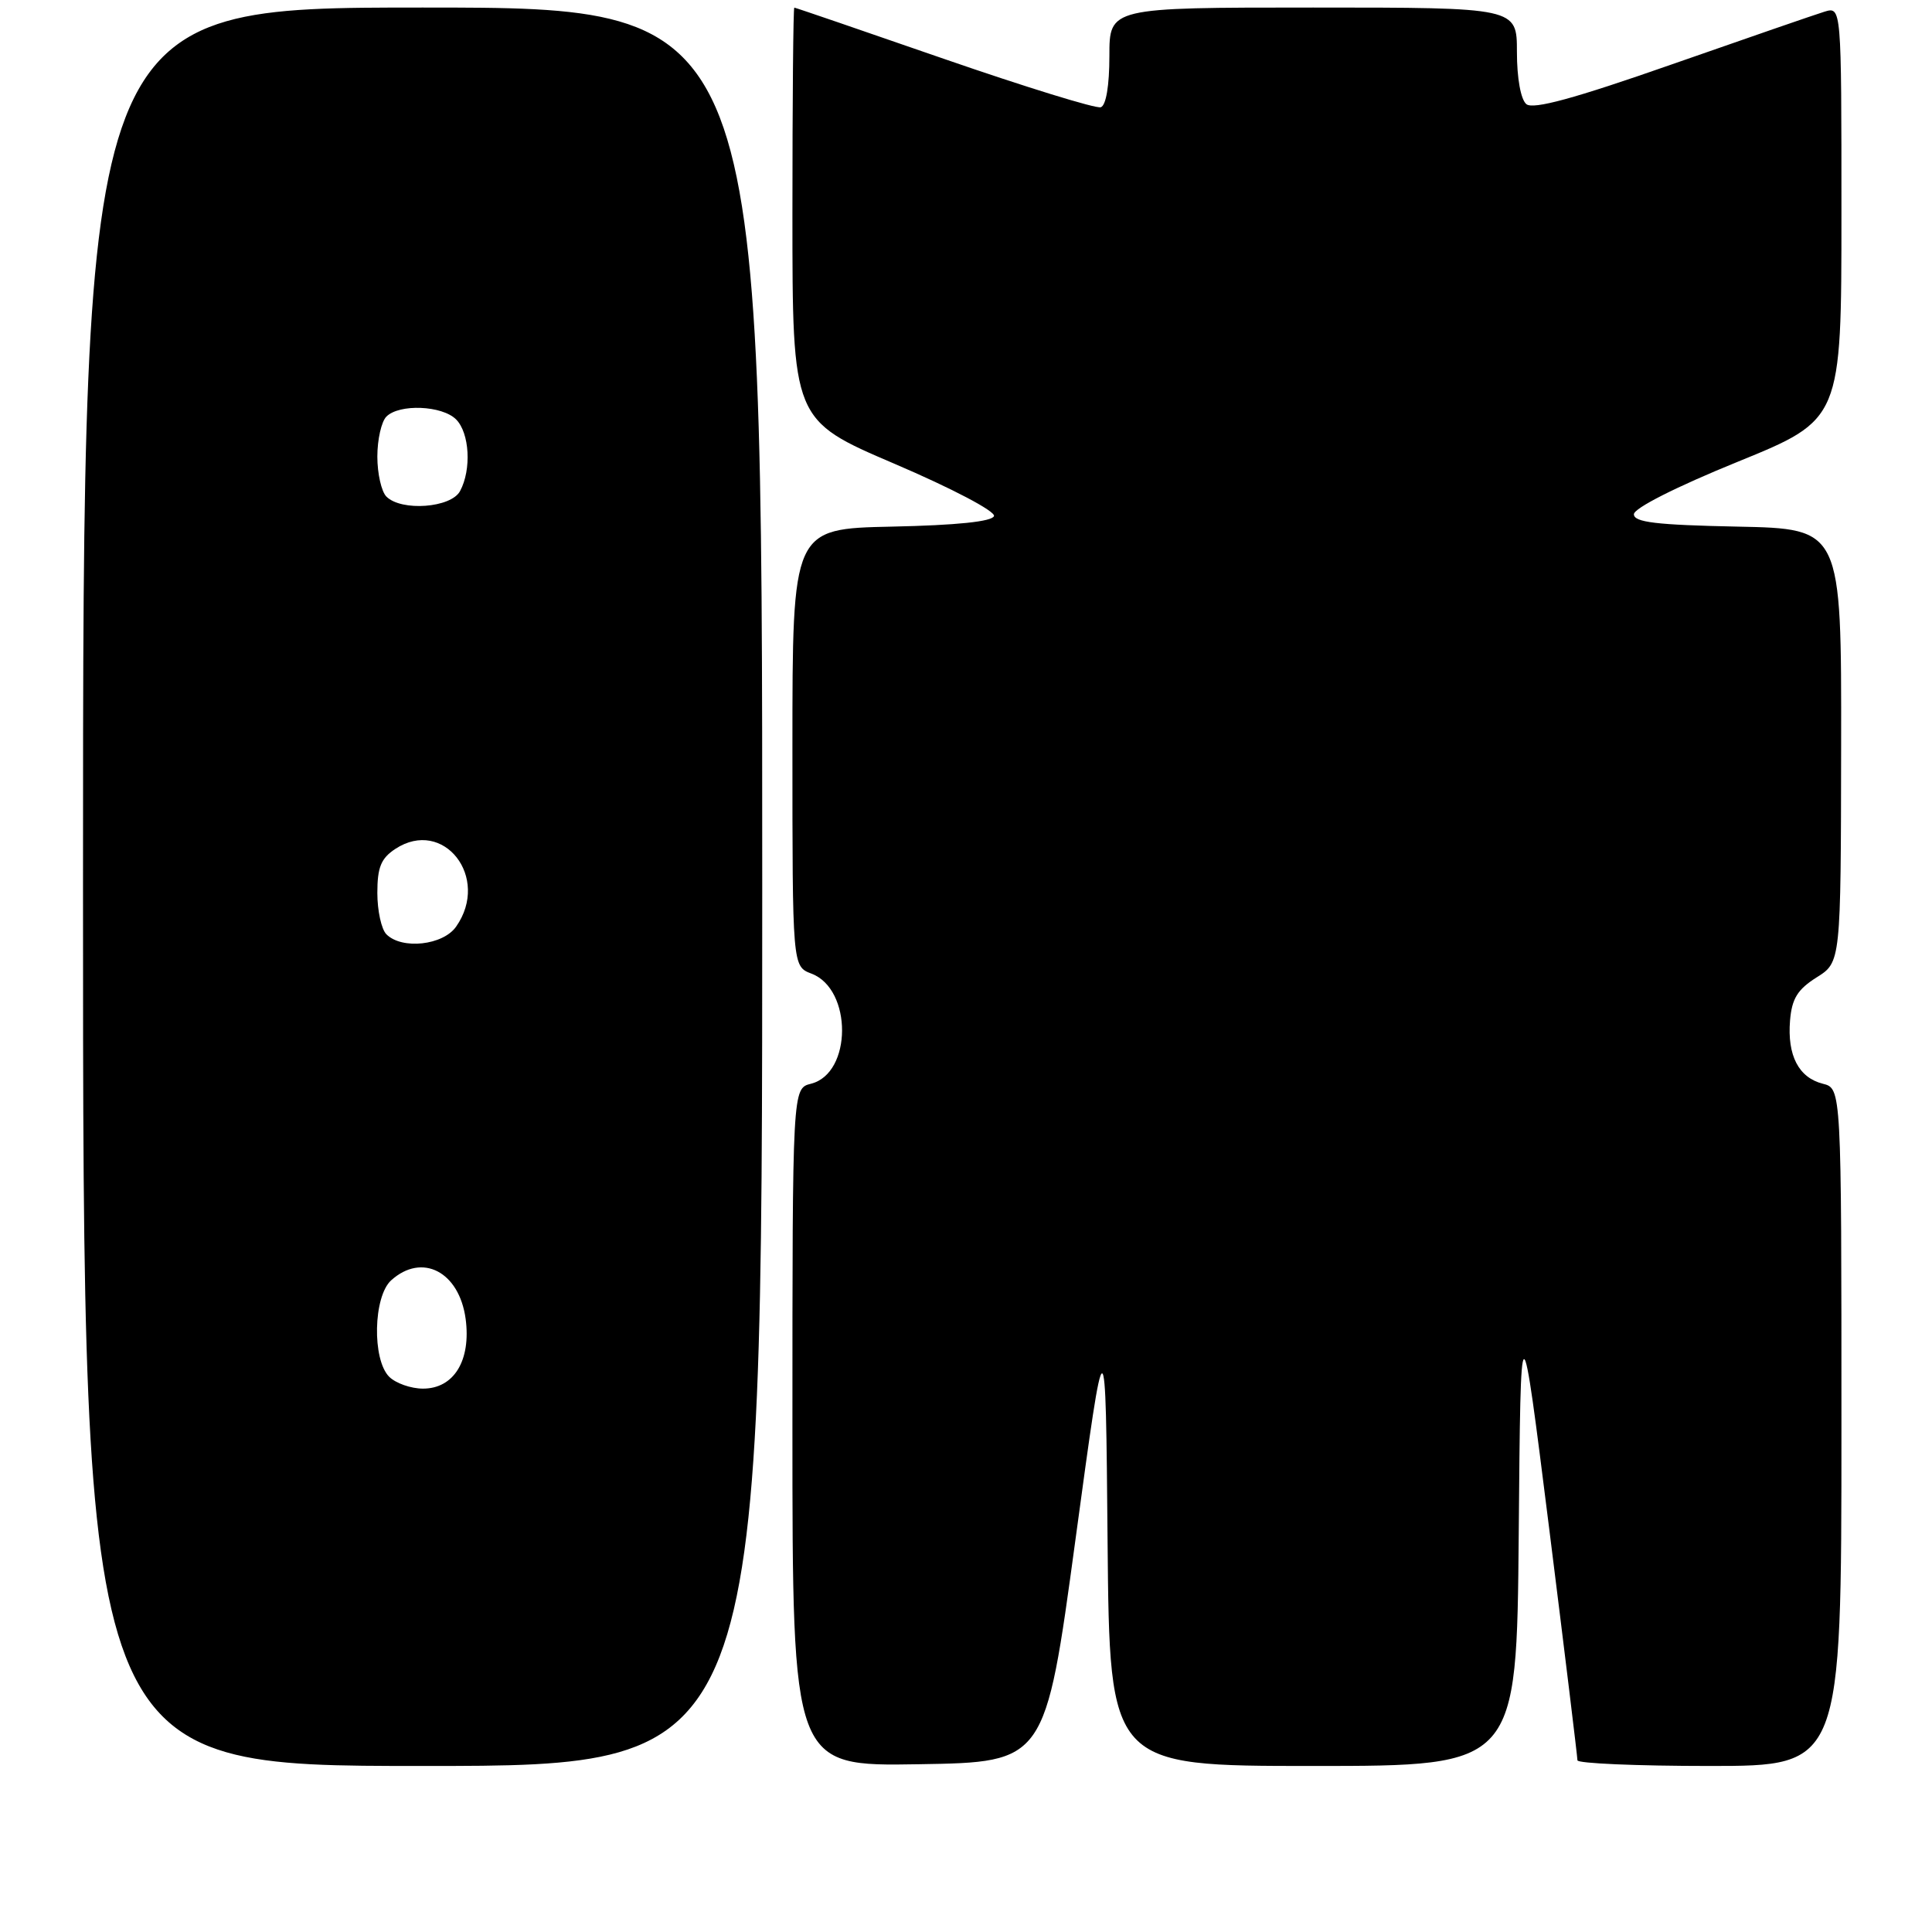 <?xml version="1.0" encoding="UTF-8" standalone="no"?>
<!DOCTYPE svg PUBLIC "-//W3C//DTD SVG 1.1//EN" "http://www.w3.org/Graphics/SVG/1.1/DTD/svg11.dtd" >
<svg xmlns="http://www.w3.org/2000/svg" xmlns:xlink="http://www.w3.org/1999/xlink" version="1.1" viewBox="0 0 256 256">
 <g >
 <path fill="currentColor"
d=" M 101.00 117.50 C 101.00 1.00 101.00 1.00 56.00 1.00 C 11.00 1.00 11.00 1.00 11.00 117.50 C 11.00 234.00 11.00 234.00 56.00 234.00 C 101.00 234.00 101.00 234.00 101.00 117.50 Z  M 142.50 204.04 C 146.50 174.58 146.50 174.58 146.76 204.29 C 147.03 234.00 147.03 234.00 174.00 234.00 C 200.97 234.00 200.97 234.00 201.24 203.25 C 201.50 172.50 201.50 172.50 205.27 202.50 C 207.34 219.00 209.02 232.84 209.02 233.25 C 209.01 233.66 216.88 234.00 226.50 234.00 C 244.00 234.00 244.00 234.00 244.00 189.11 C 244.00 144.22 244.00 144.22 241.53 143.60 C 238.33 142.79 236.81 139.85 237.19 135.22 C 237.43 132.32 238.19 131.10 240.71 129.51 C 243.92 127.50 243.92 127.50 243.96 98.78 C 244.00 70.06 244.00 70.06 230.25 69.78 C 219.48 69.56 216.50 69.21 216.50 68.14 C 216.50 67.34 222.09 64.51 230.25 61.19 C 244.00 55.59 244.00 55.59 244.00 28.23 C 244.00 0.87 244.00 0.87 241.75 1.55 C 240.51 1.93 231.40 5.08 221.50 8.54 C 208.56 13.07 203.15 14.54 202.25 13.80 C 201.51 13.18 201.00 10.37 201.00 6.88 C 201.00 1.00 201.00 1.00 174.00 1.00 C 147.00 1.00 147.00 1.00 147.00 7.42 C 147.00 11.33 146.56 13.98 145.86 14.21 C 145.23 14.42 135.90 11.54 125.11 7.81 C 114.32 4.07 105.39 1.01 105.25 1.01 C 105.11 1.00 105.00 13.30 105.00 28.34 C 105.00 55.67 105.00 55.67 118.54 61.46 C 126.16 64.72 131.92 67.75 131.71 68.38 C 131.46 69.11 126.79 69.60 118.17 69.78 C 105.00 70.06 105.00 70.06 105.00 99.05 C 105.00 128.05 105.00 128.05 107.52 129.01 C 112.96 131.07 112.92 142.23 107.46 143.60 C 105.00 144.22 105.00 144.22 105.00 189.13 C 105.00 234.05 105.00 234.05 121.75 233.77 C 138.50 233.50 138.50 233.50 142.50 204.04 Z  M 51.57 182.43 C 49.29 180.15 49.46 171.80 51.83 169.65 C 55.93 165.95 60.85 168.50 61.70 174.76 C 62.43 180.27 60.15 184.00 56.05 184.00 C 54.45 184.00 52.44 183.29 51.57 182.43 Z  M 51.20 123.80 C 50.54 123.14 50.00 120.68 50.00 118.32 C 50.00 114.91 50.49 113.73 52.39 112.48 C 58.77 108.30 65.00 116.28 60.44 122.78 C 58.71 125.26 53.26 125.86 51.20 123.80 Z  M 51.20 65.80 C 50.54 65.14 50.00 62.75 50.00 60.50 C 50.00 58.24 50.54 55.86 51.20 55.20 C 52.91 53.49 58.57 53.72 60.43 55.57 C 62.22 57.36 62.50 62.21 60.96 65.07 C 59.77 67.30 53.19 67.79 51.20 65.80 Z "/>
</g>
</svg>